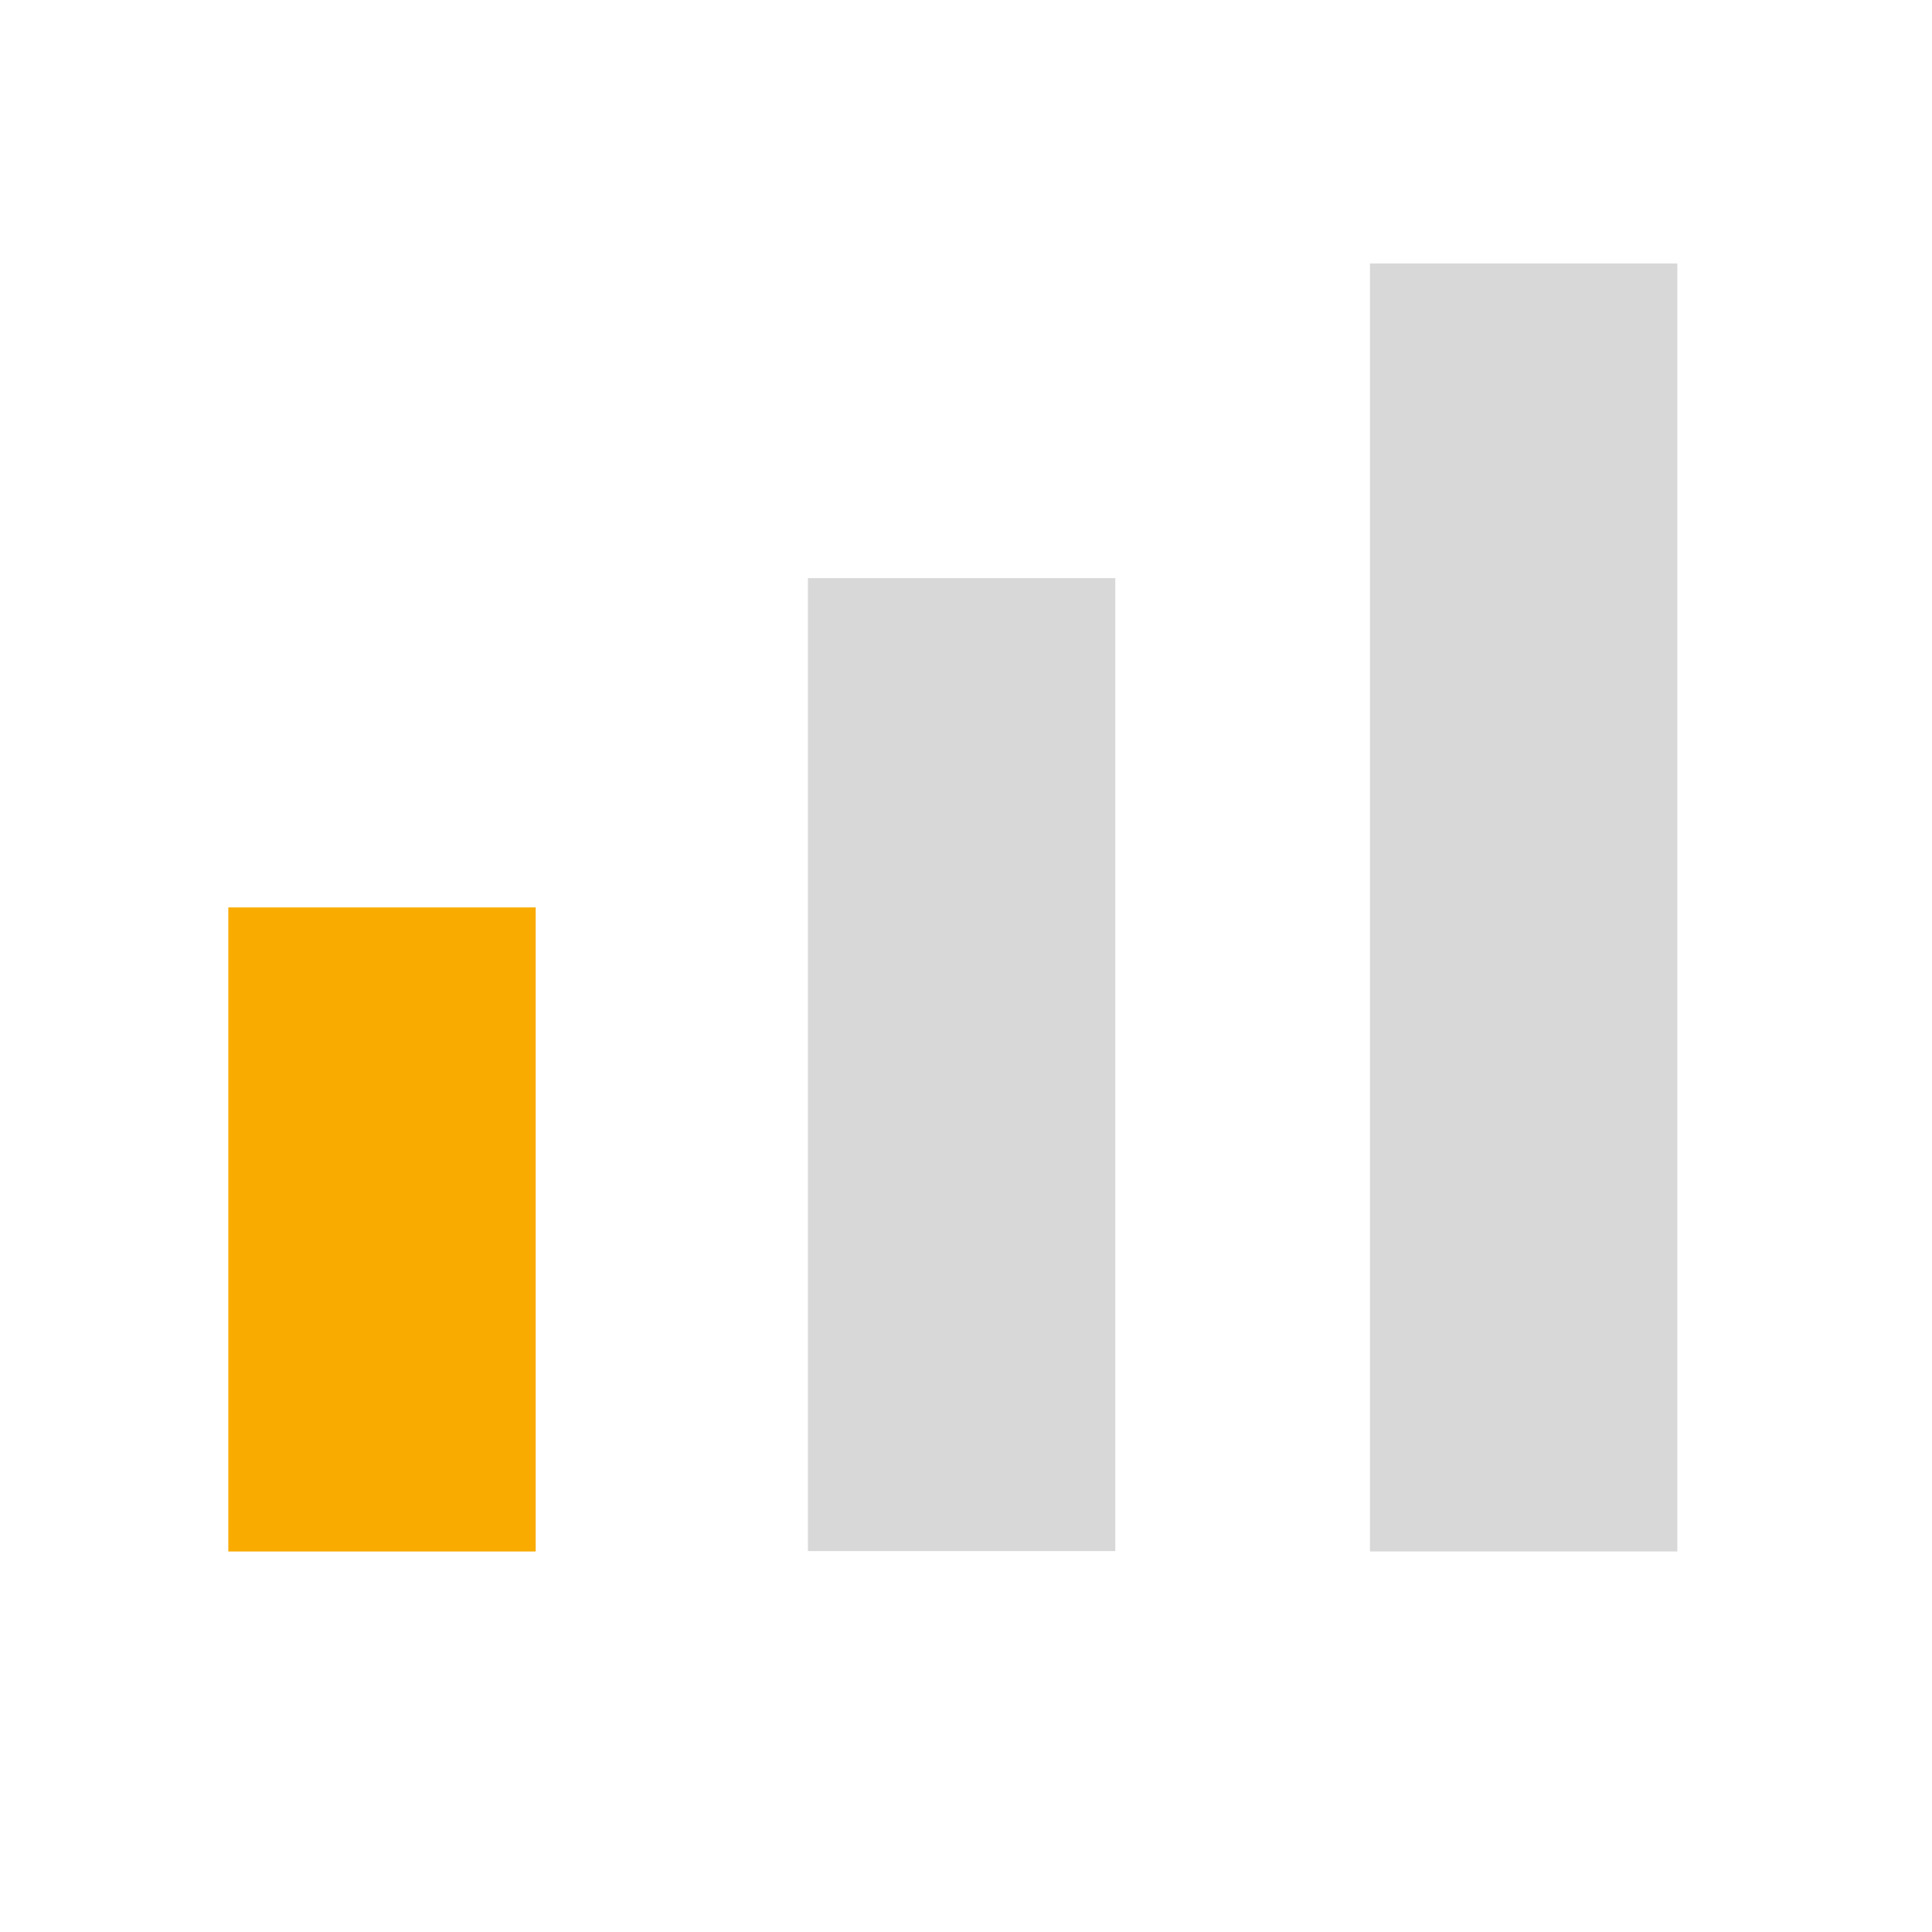 <svg width="22" height="22" xmlns="http://www.w3.org/2000/svg"><g fill="none" fill-rule="evenodd"><path fill="#D8D8D8" d="M9.2 6.583v11.08h3.5V6.583zm6.4 11.084h3.5V3h-3.5z"/><path fill="#F9AB00" d="M2.6 17.667h3.5v-7.334H2.6z"/></g></svg>